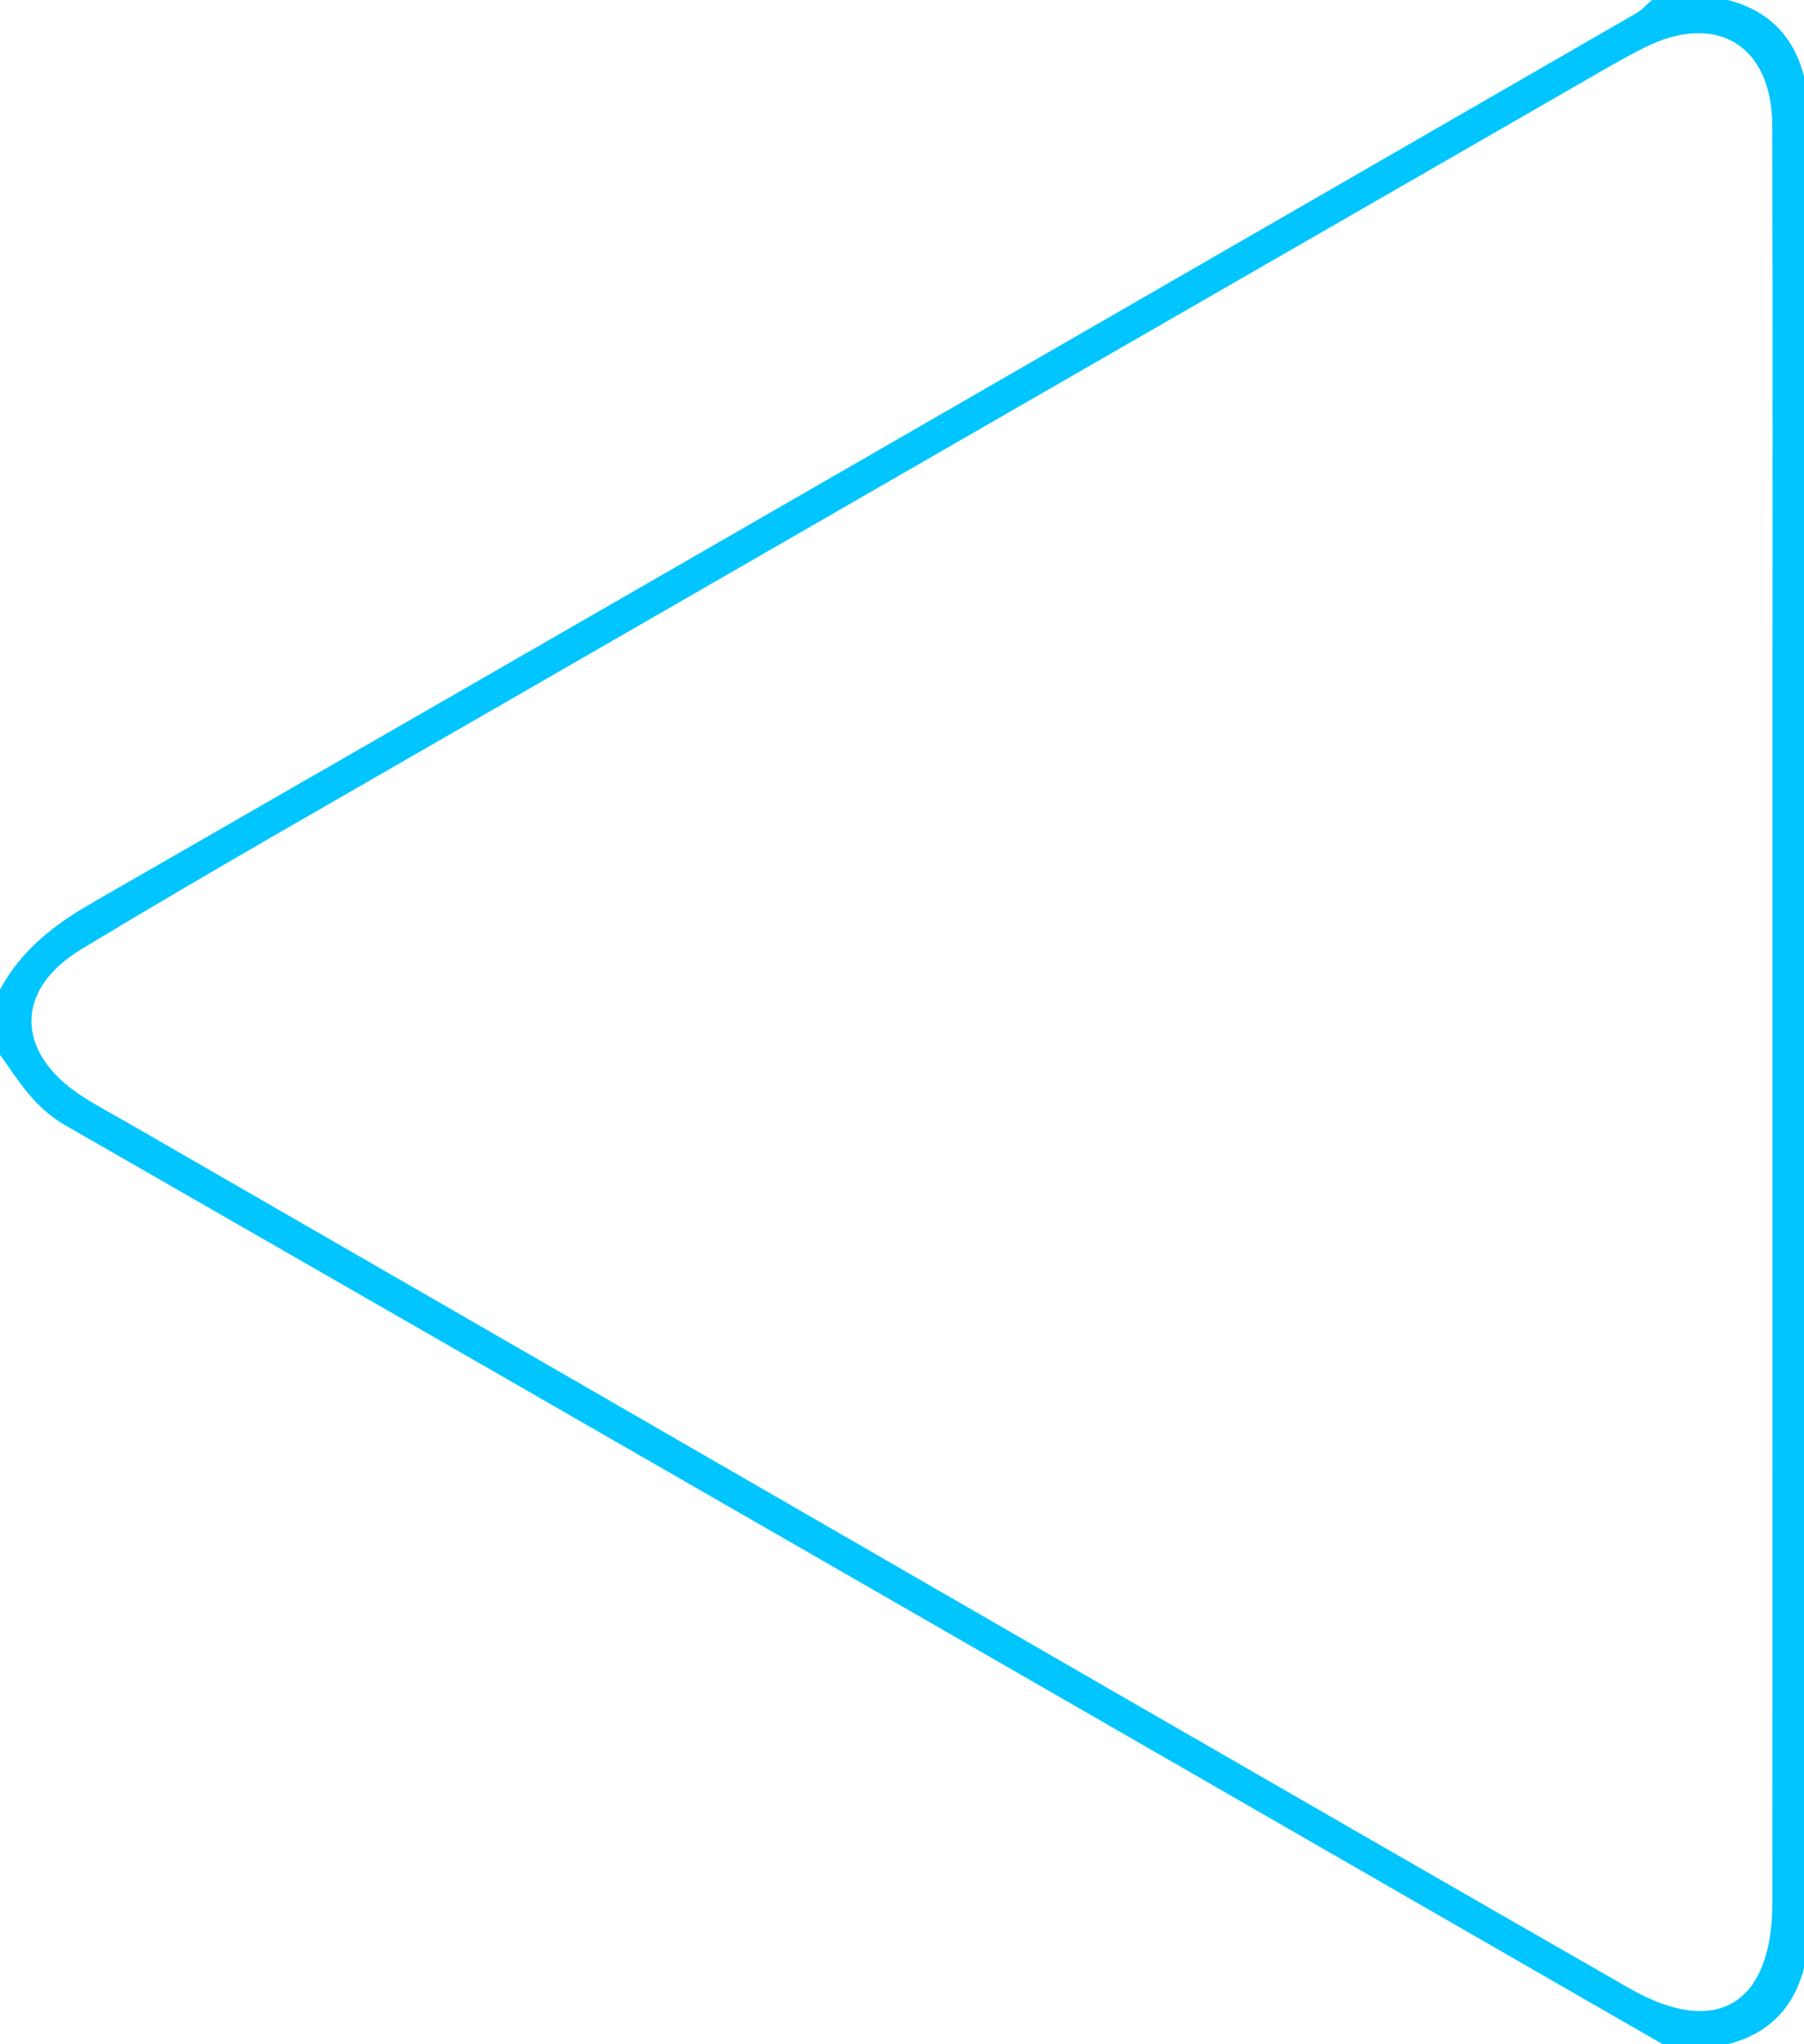 <?xml version="1.0" encoding="utf-8"?>
<!-- Generator: Adobe Illustrator 16.0.0, SVG Export Plug-In . SVG Version: 6.00 Build 0)  -->
<!DOCTYPE svg PUBLIC "-//W3C//DTD SVG 1.1//EN" "http://www.w3.org/Graphics/SVG/1.1/DTD/svg11.dtd">
<svg version="1.1" id="Layer_1" xmlns="http://www.w3.org/2000/svg" xmlns:xlink="http://www.w3.org/1999/xlink" x="0px" y="0px"
	 width="166px" height="188px" viewBox="0 0 166 188" style="enable-background:new 0 0 166 188;" xml:space="preserve">
<path style="fill:#00C5FE;" d="M159,0c-2.334,0-4.666,0-7,0c-0.467,0.404-0.883,0.897-1.408,1.2
	C103.248,28.494,55.907,55.795,8.519,83.01C4.98,85.043,1.947,87.383,0,91c0,2,0,4,0,6c1.709,2.41,3.209,4.883,5.969,6.465
	C55.005,131.6,103.998,159.807,153,188c2,0,4,0,6,0c3.707-0.961,6.04-3.293,7-7c0-58,0-116,0-174C165.04,3.293,162.707,0.96,159,0z
	 M163.098,69.508c0.002,8.162,0,16.325,0,24.487c0,26.982,0.012,53.967-0.004,80.951c-0.006,9.35-5.109,12.527-13.172,7.906
	c-31.717-18.176-63.359-36.48-95.031-54.734c-14.394-8.297-28.79-16.59-43.185-24.887c-1.439-0.83-2.922-1.594-4.302-2.514
	c-5.988-3.986-6.092-9.703,0.13-13.455C19.054,80.313,30.76,73.67,42.417,66.953C76.678,47.209,110.953,27.49,145.227,7.768
	c2.016-1.16,4.02-2.352,6.098-3.393c6.605-3.311,11.732-0.225,11.754,7.168C163.135,30.865,163.098,50.188,163.098,69.508z"/>
</svg>
